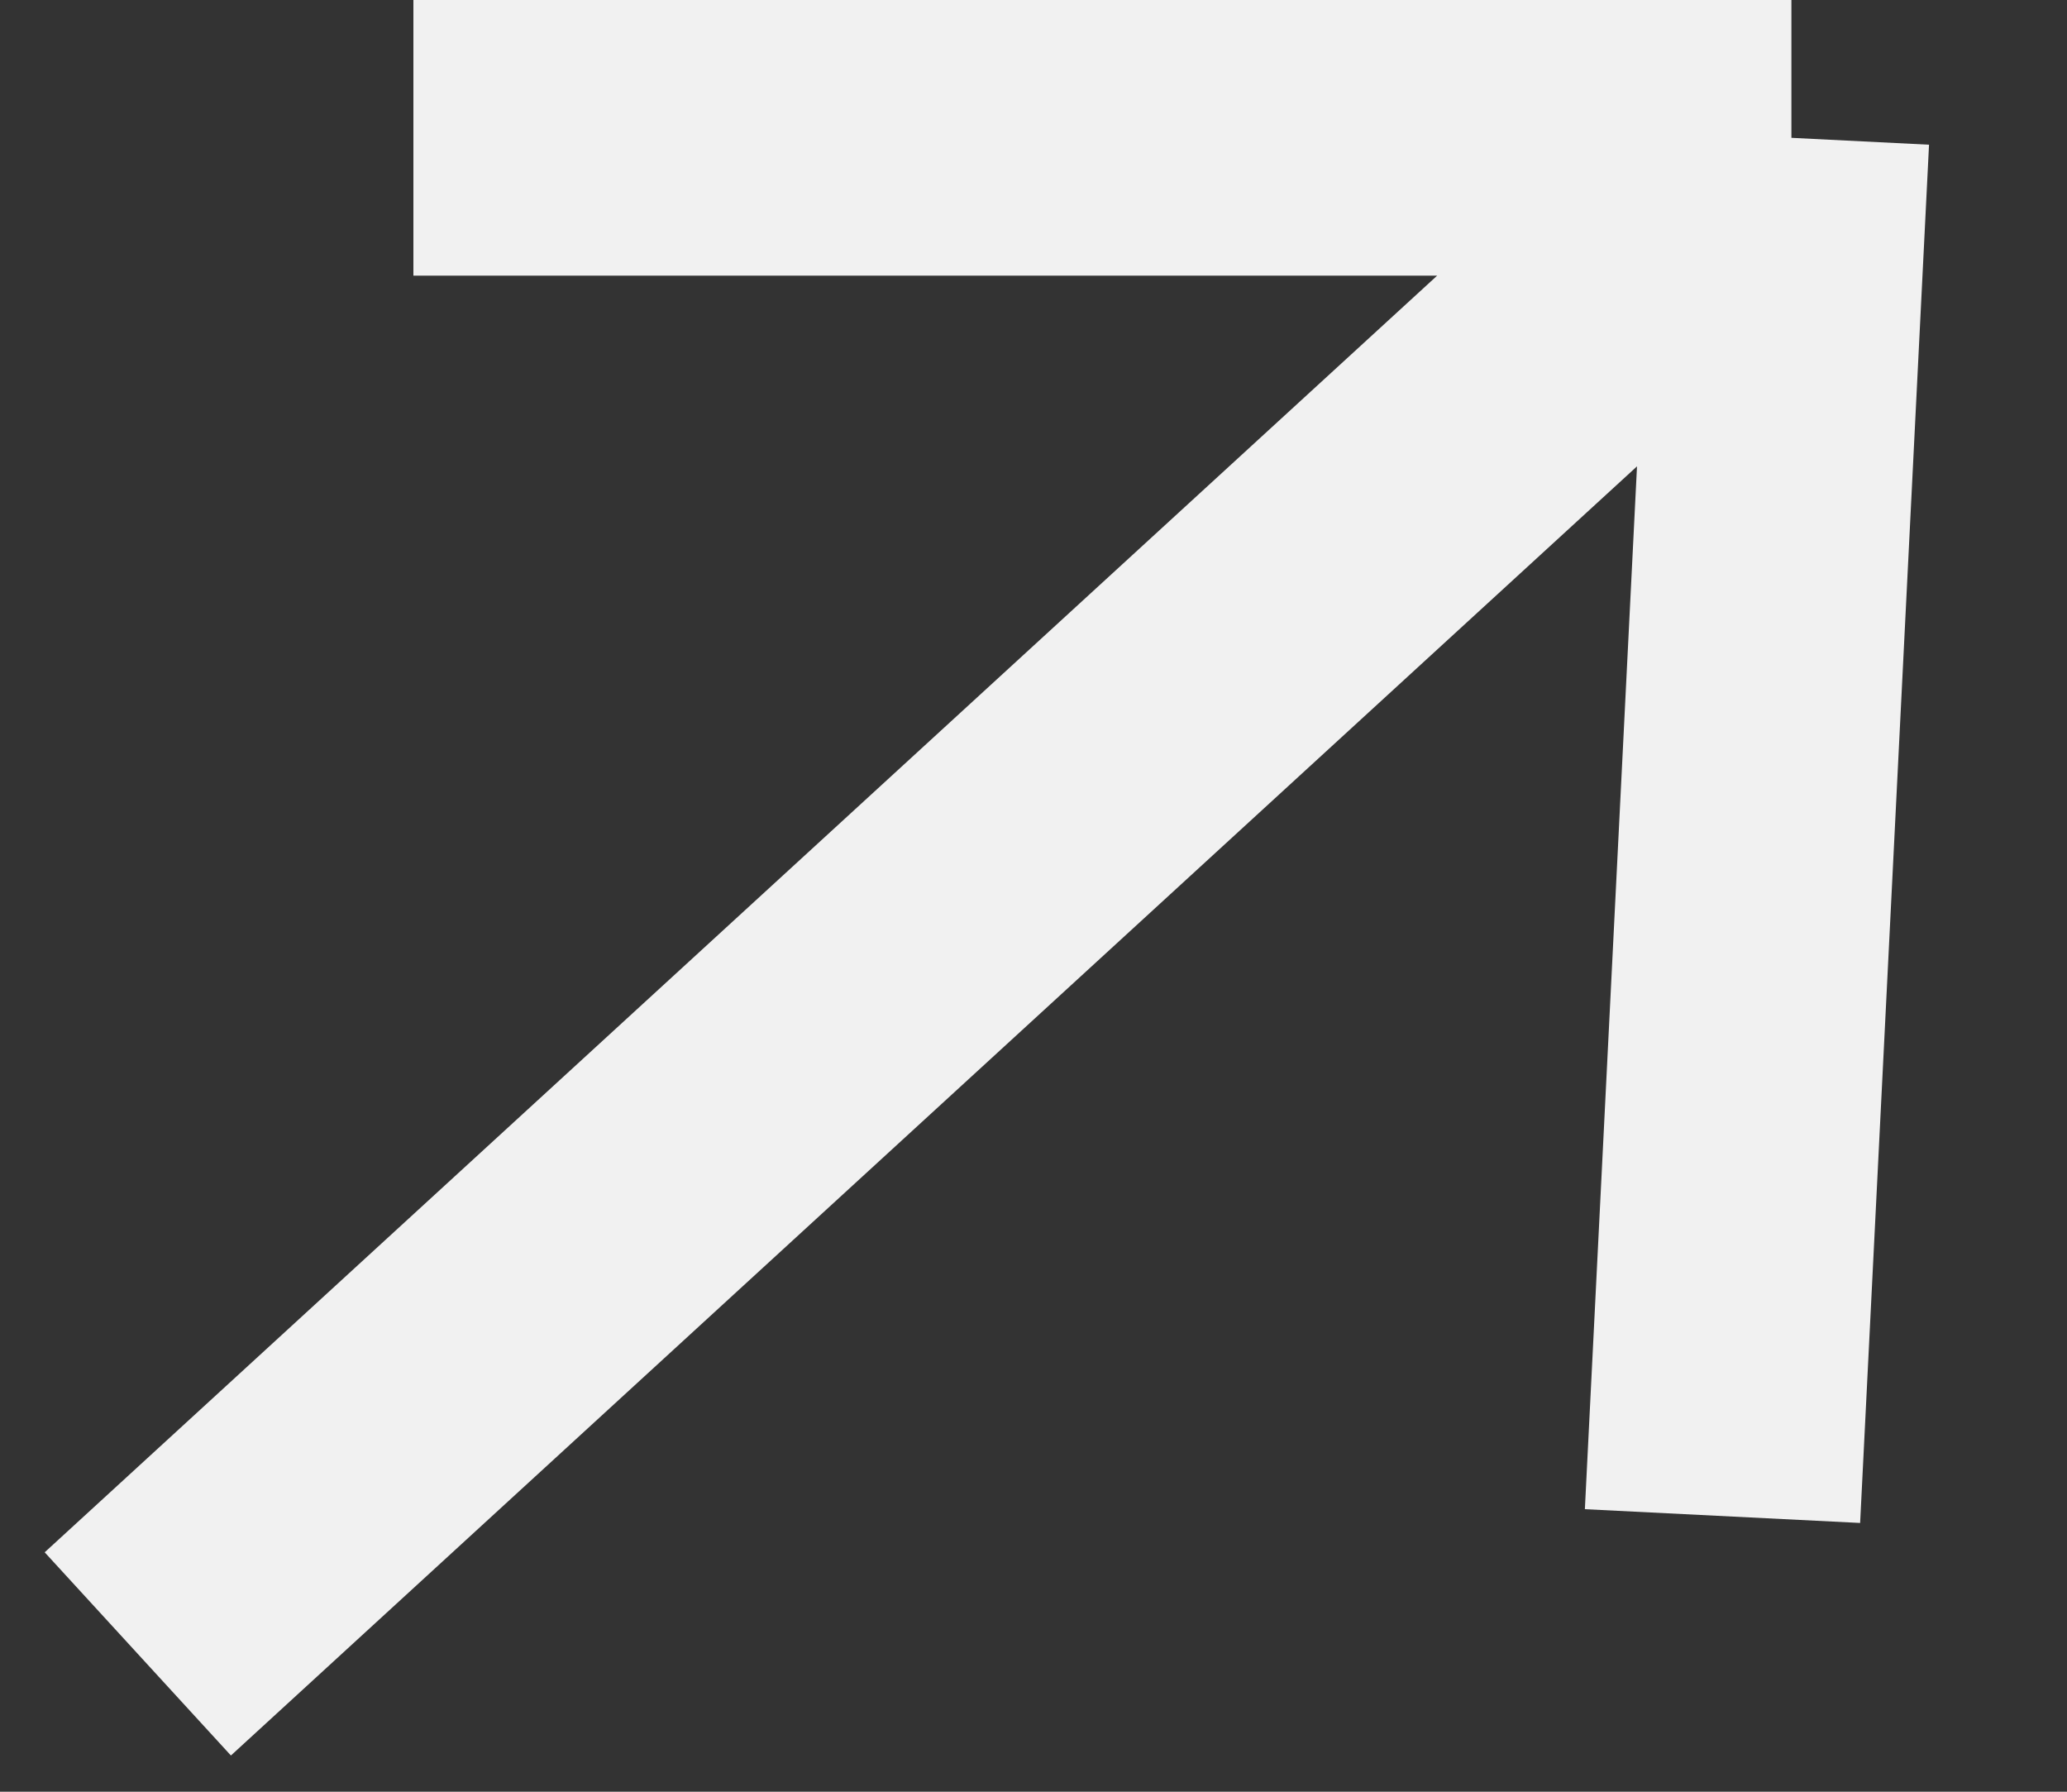 <svg width="15" height="13" viewBox="0 0 15 13" fill="none" xmlns="http://www.w3.org/2000/svg">
<rect x="0" y="0" width="15" height="13" fill="#333333" stroke="none"/>
<path d="M1 12L13 1M13 1H3M13 1L12.5 11" stroke="#F1F1F1" stroke-width="2"/>
</svg>
